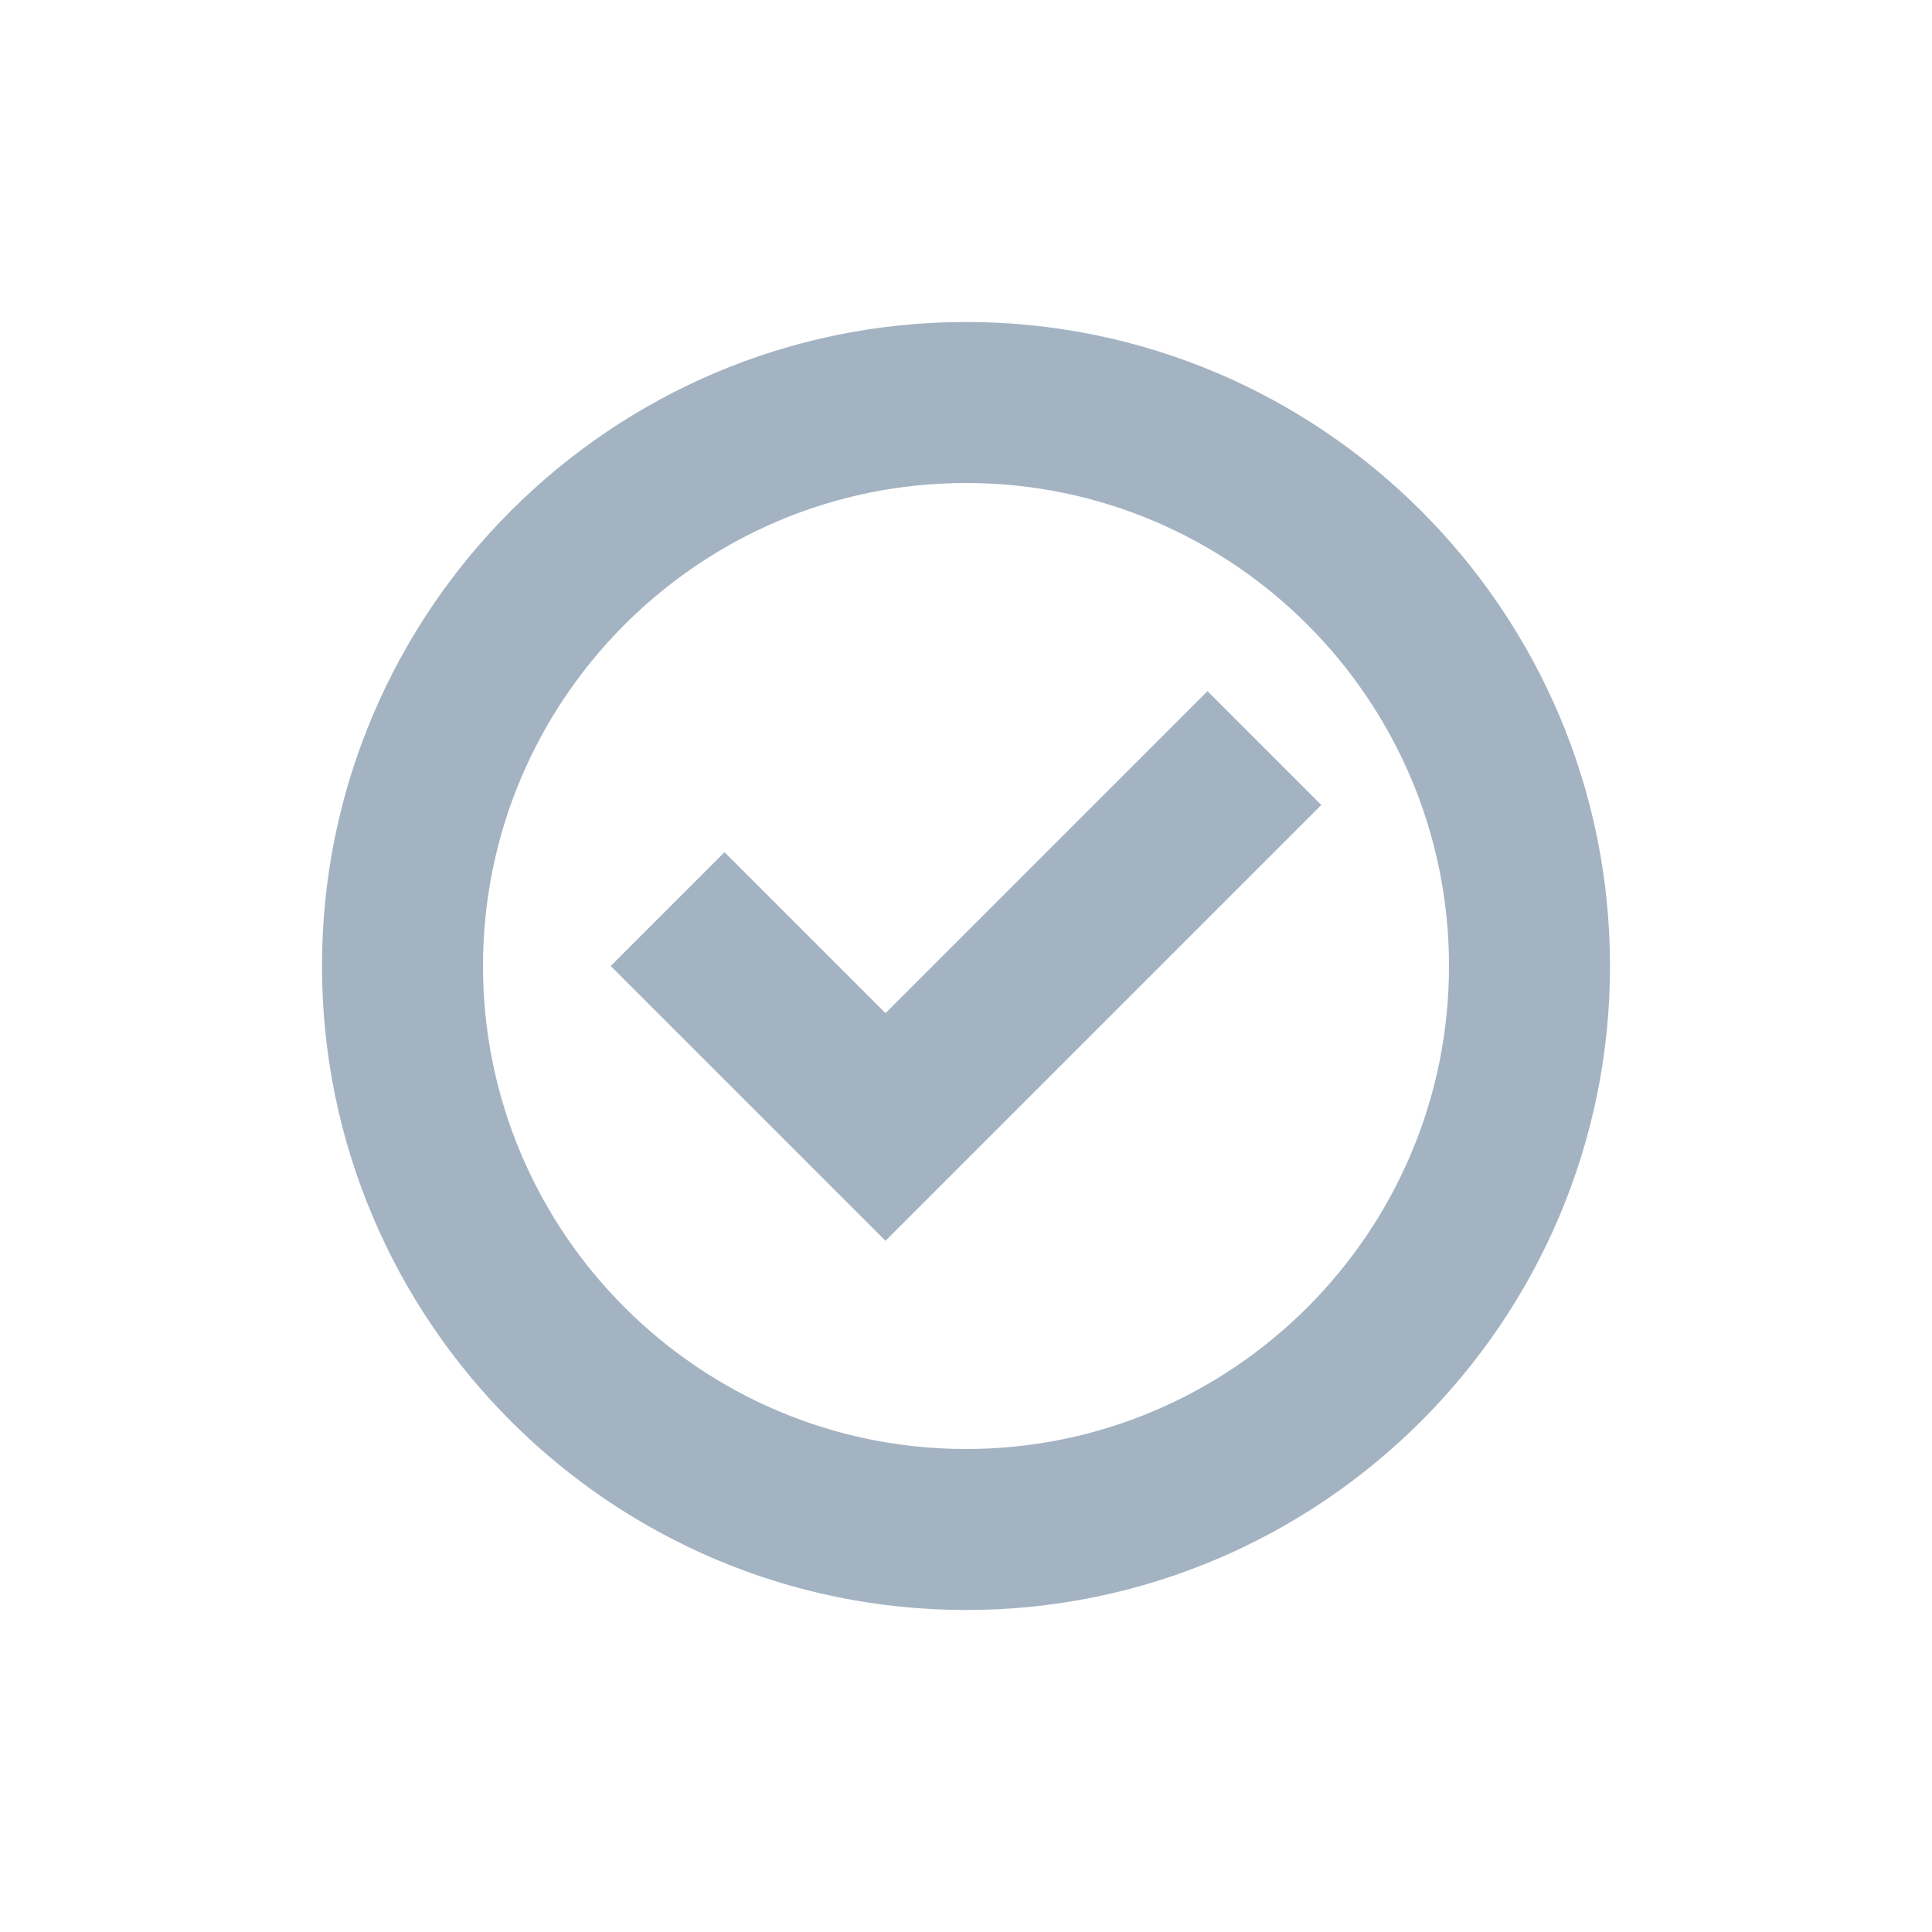 <svg width="24" height="24" viewBox="0 0 24 24" fill="none" xmlns="http://www.w3.org/2000/svg">
<path d="M7.586 12L11 15.414L16.414 10L15 8.586L11 12.586L9 10.586L7.586 12Z" fill="#A4B3C2"/>
<path fill-rule="evenodd" clip-rule="evenodd" d="M4 12C4 7.589 7.589 4 12 4C16.411 4 20 7.589 20 12C20 16.411 16.411 20 12 20C7.589 20 4 16.411 4 12ZM6 12C6 15.309 8.691 18 12 18C15.309 18 18 15.309 18 12C18 8.691 15.309 6 12 6C8.691 6 6 8.691 6 12Z" fill="#A4B3C2"/>
</svg>
